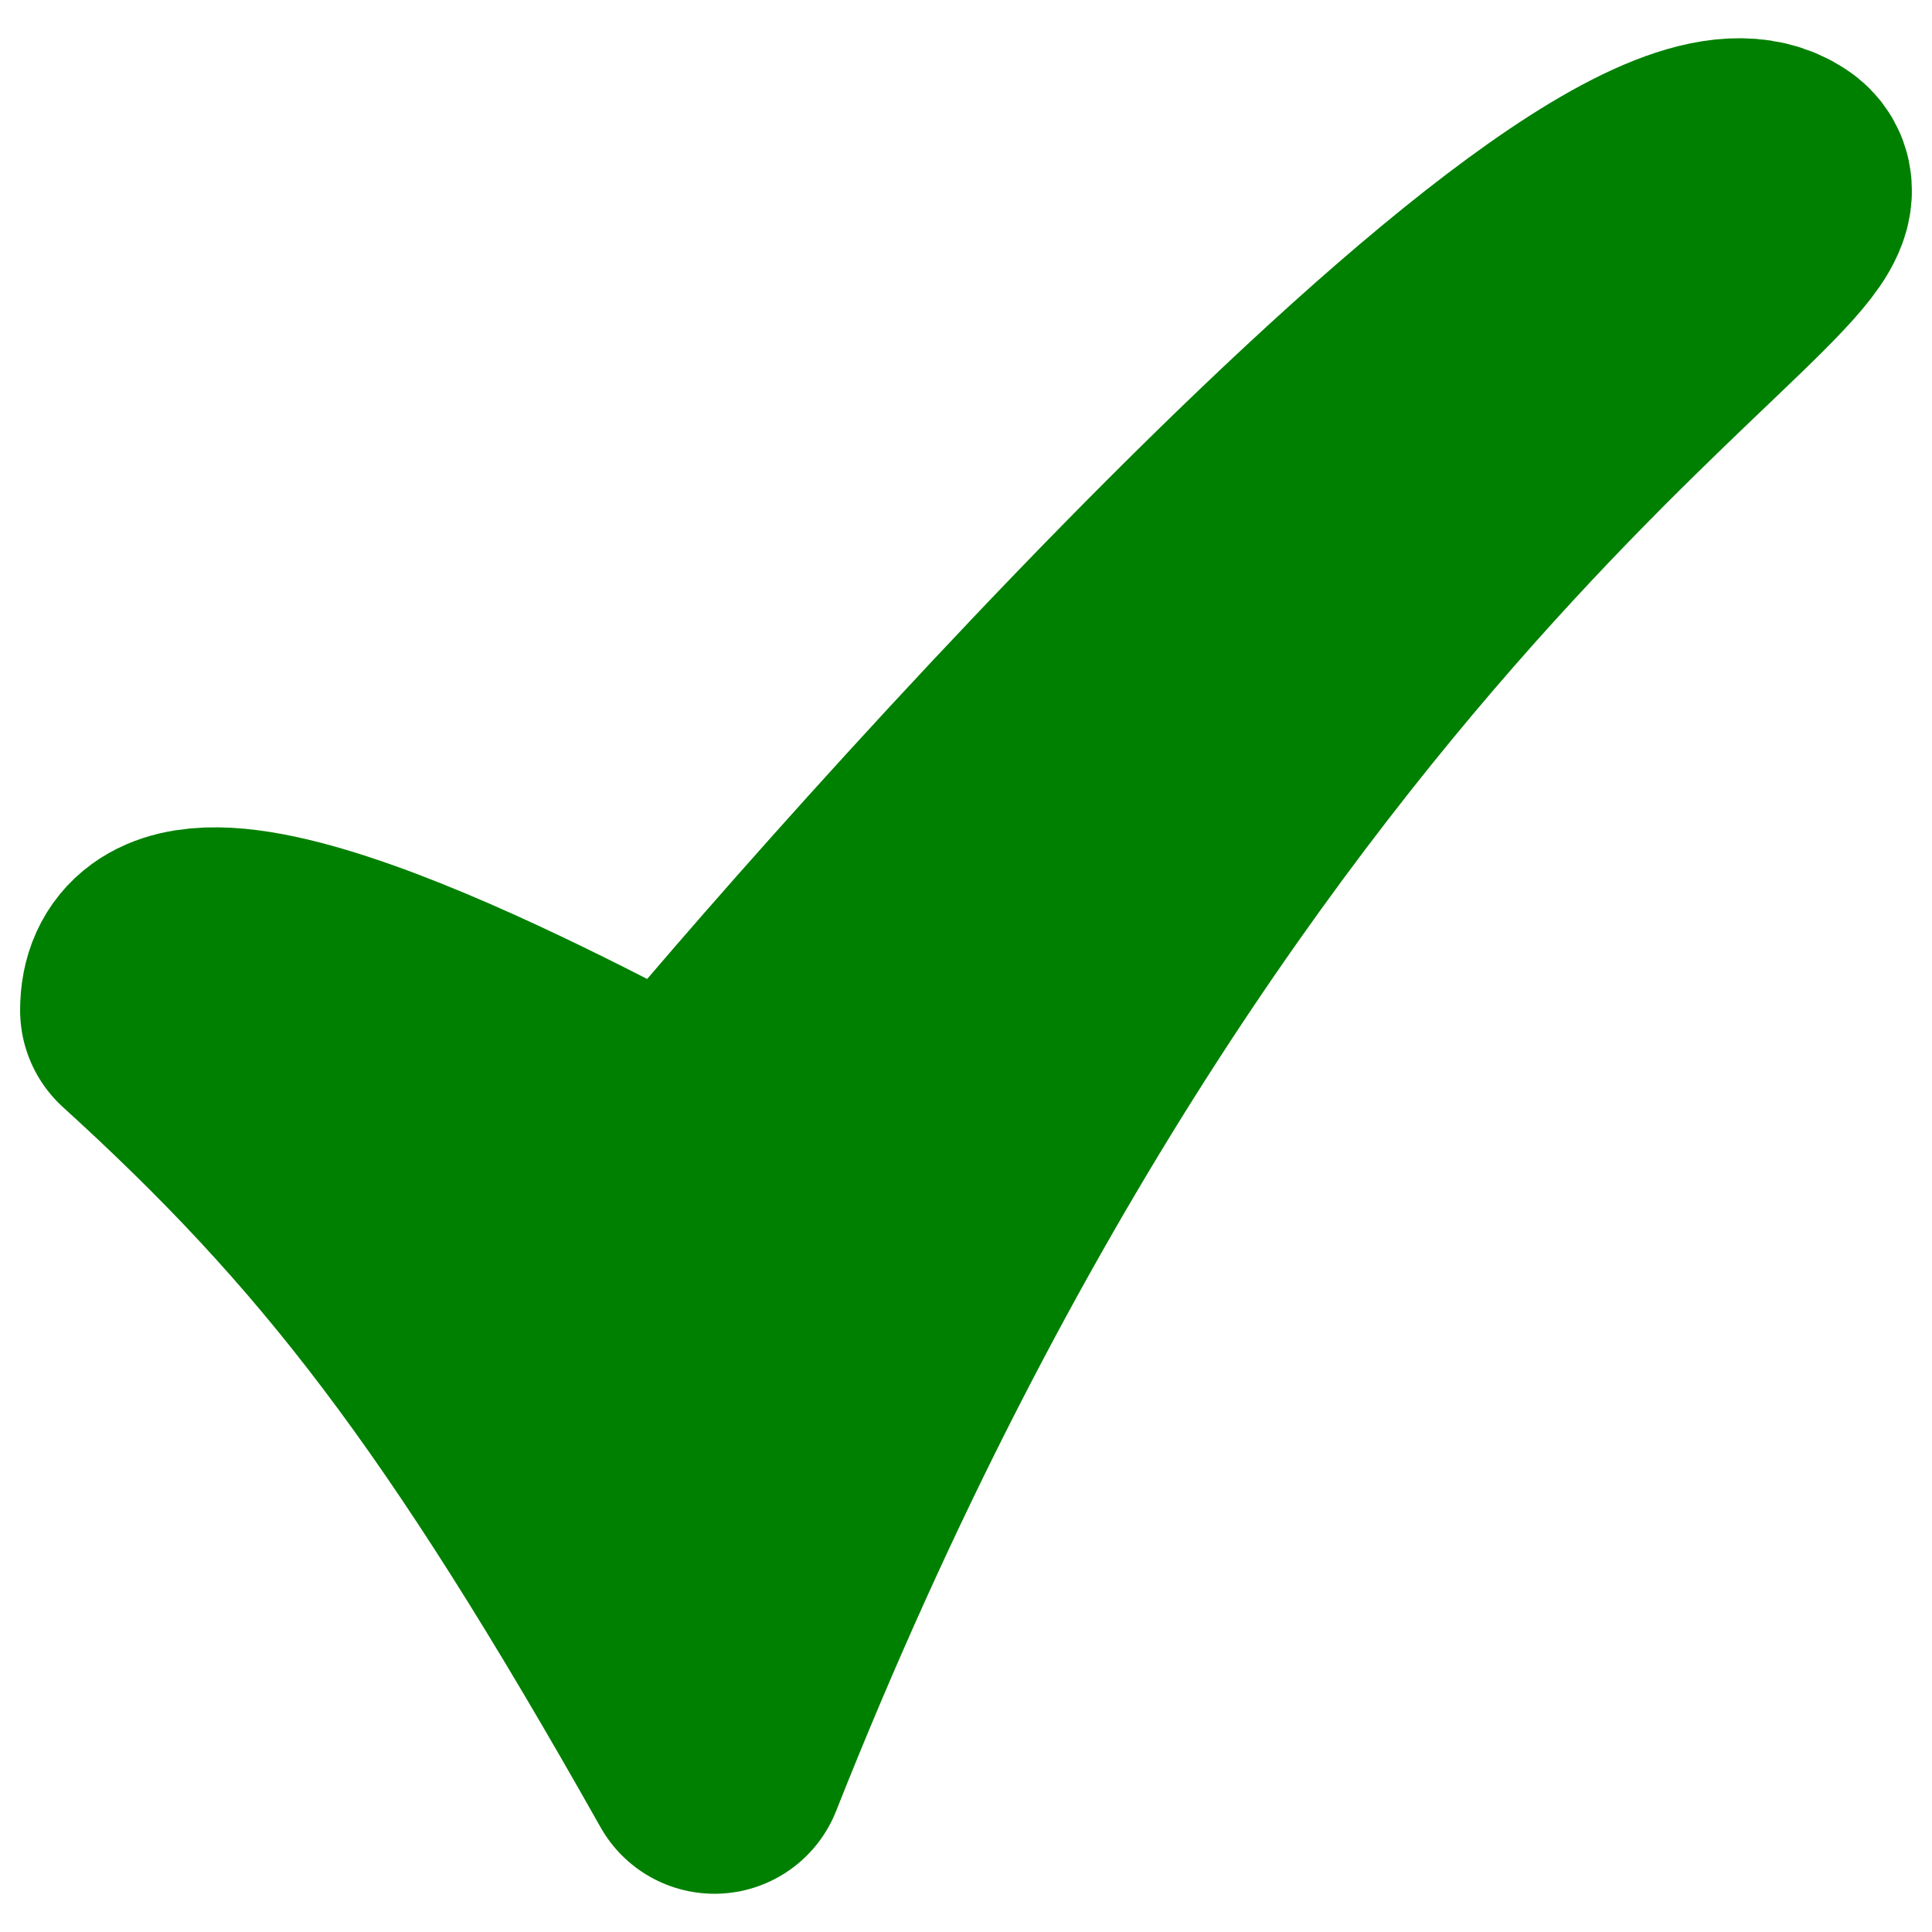 <?xml version="1.0" encoding="UTF-8" standalone="no"?>
<svg
    xmlns="http://www.w3.org/2000/svg"
    xmlns:xlink="http://www.w3.org/1999/xlink"
    id="svg1"
    viewBox="0 0 60 60"
    version="1.0"
    y="0"
    x="0"

  >
  <path
      id="path1709"
      style="stroke-linejoin:round;stroke:#008000;stroke-linecap:round;stroke-width:8.125;fill:none"
      d="m4.687 31.376c6.444 5.864 10.608 11.142 17.501 23.374 14.984-37.823 35.502-47.534 32.9-49.208-5.264-3.533-30.874 26.075-33.971 29.981-3.724-1.972-16.43-8.865-16.43-4.147z"
  />
  <path
      id="path936"
      style="stroke-linejoin:round;fill-rule:evenodd;stroke:#008000;stroke-linecap:round;stroke-width:3.125;fill:#008000"
      d="m4.687 31.376c6.444 5.864 10.608 11.142 17.501 23.374 14.984-37.823 35.502-47.534 32.9-49.208-5.264-3.533-30.874 26.075-33.971 29.981-3.724-1.972-16.43-8.865-16.43-4.147z"
  />
</svg>
